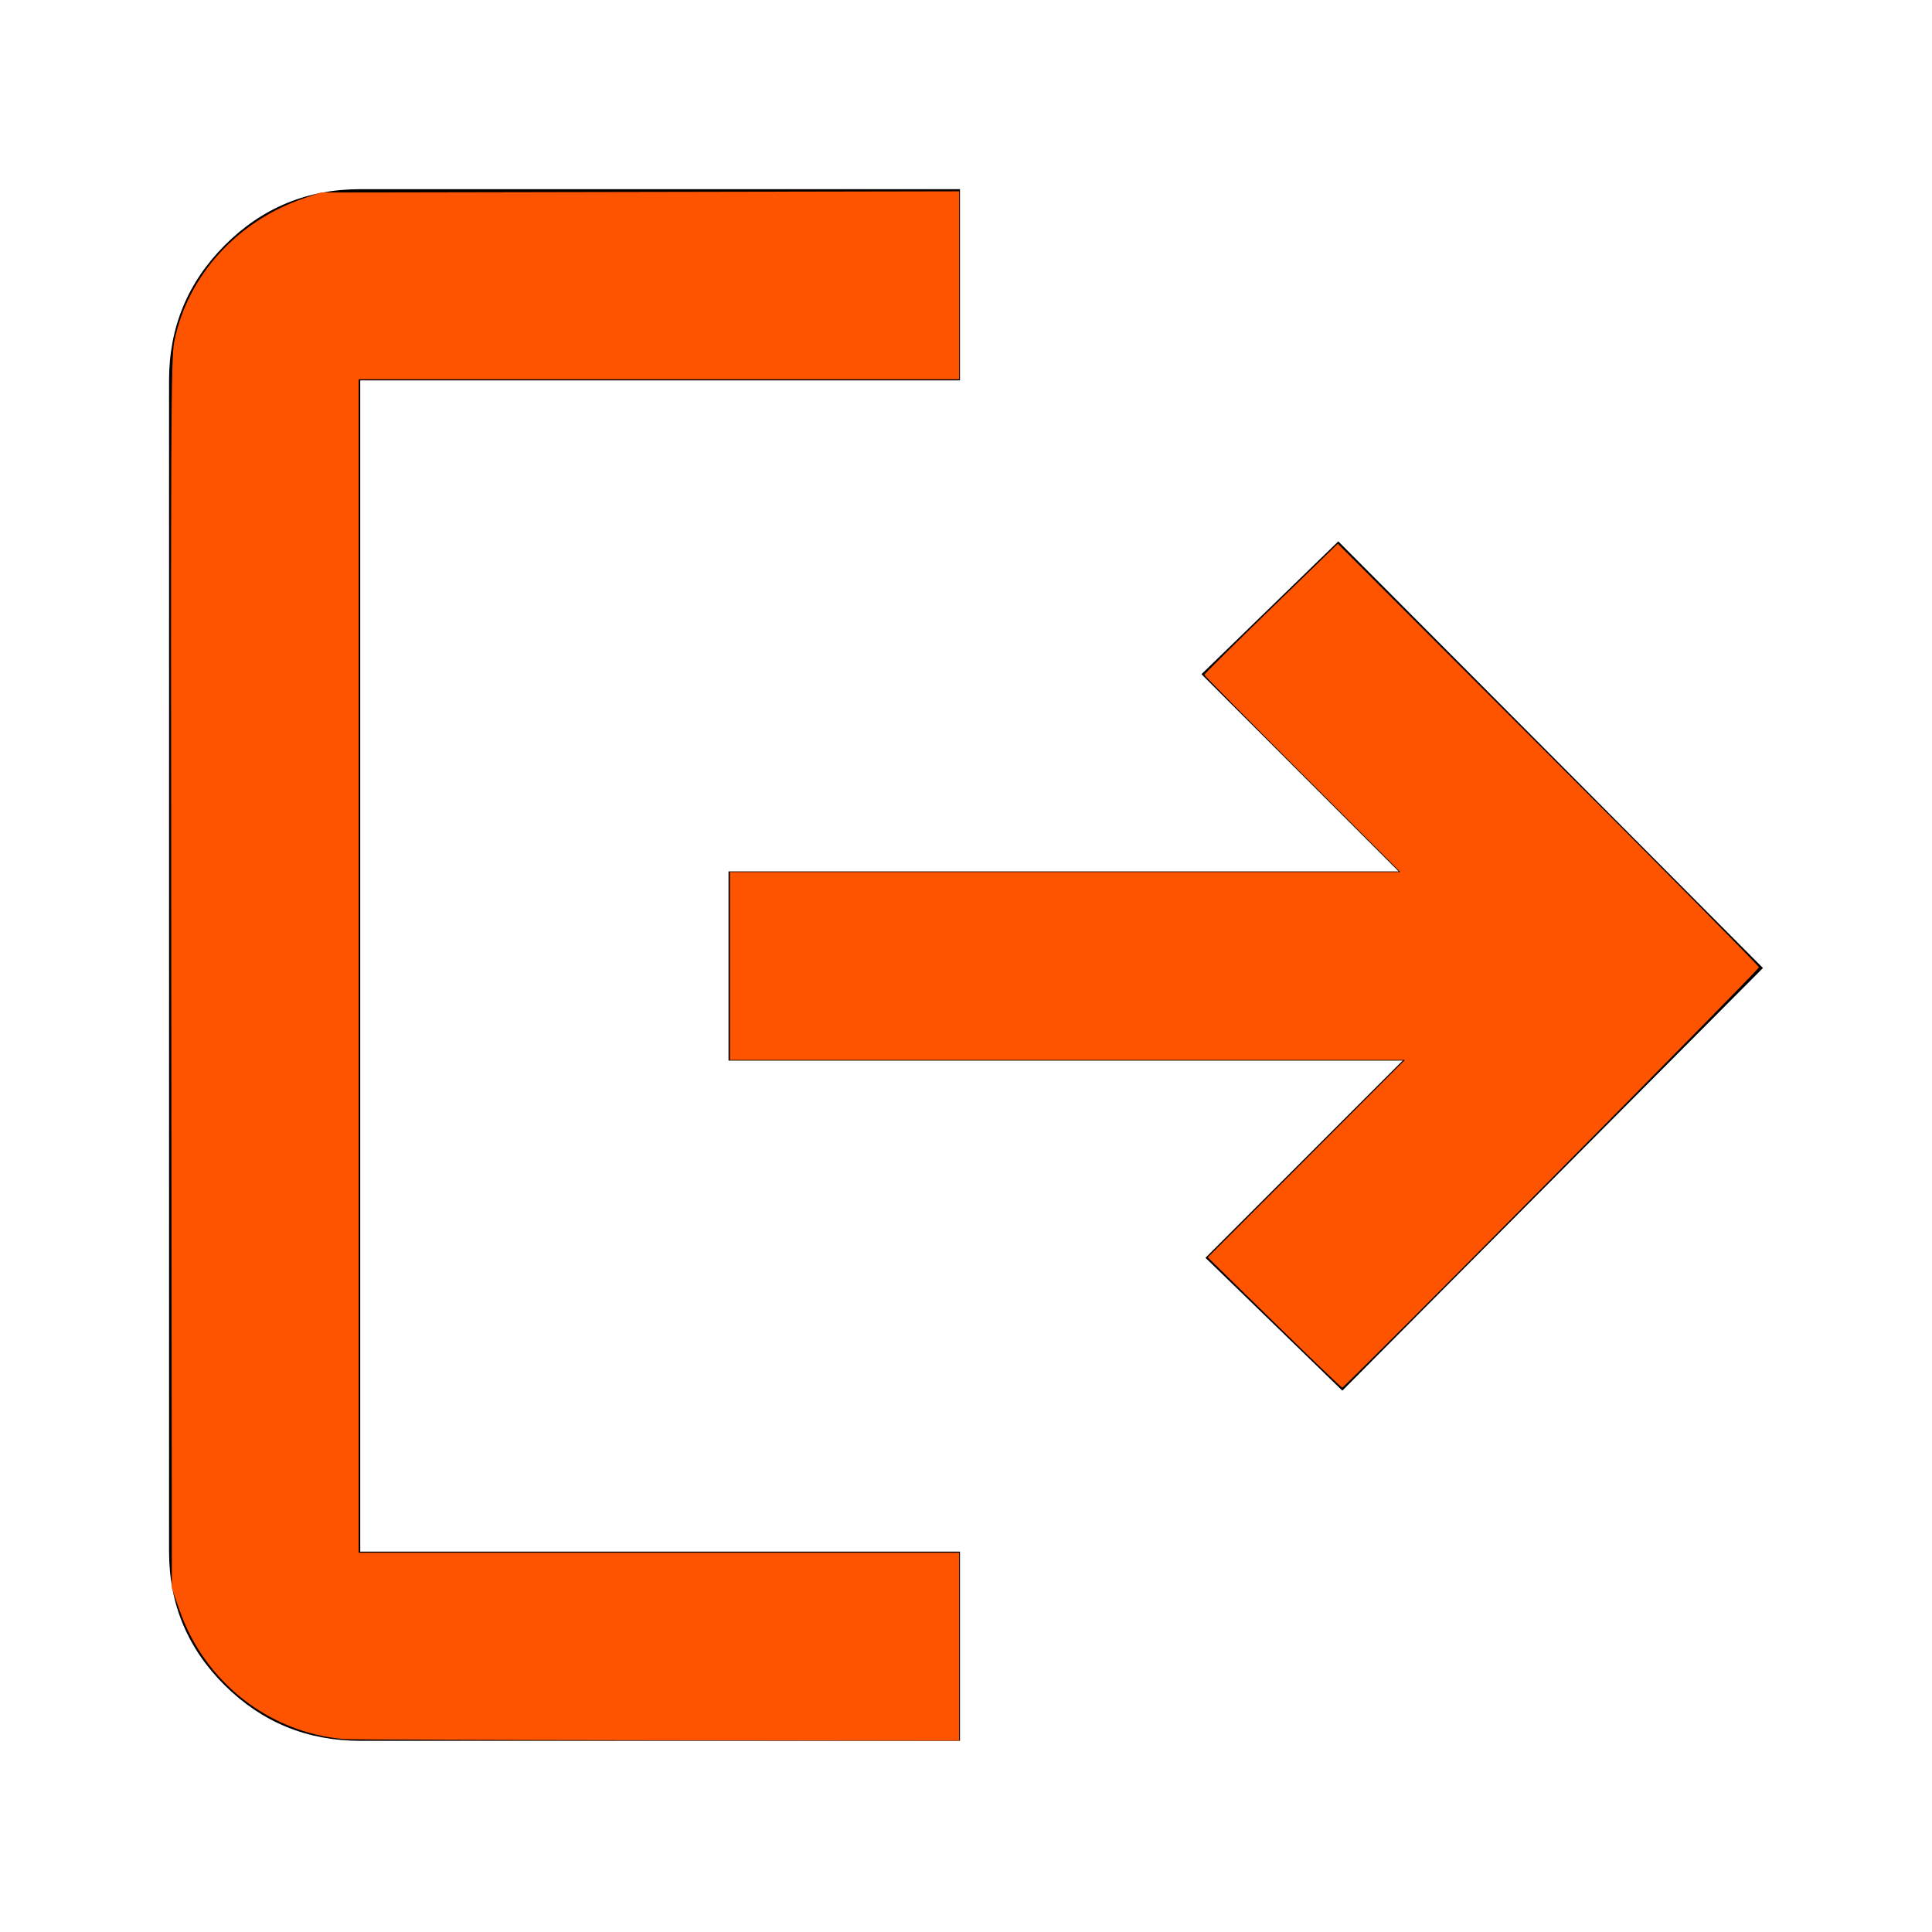 <?xml version="1.0" encoding="UTF-8" standalone="no"?>
<svg
   height="48"
   viewBox="0 96 960 960"
   width="48"
   version="1.1"
   id="svg12"
   sodipodi:docname="logout_orange.svg"
   inkscape:version="1.2.2 (732a01da63, 2022-12-09)"
   xmlns:inkscape="http://www.inkscape.org/namespaces/inkscape"
   xmlns:sodipodi="http://sodipodi.sourceforge.net/DTD/sodipodi-0.dtd"
   xmlns="http://www.w3.org/2000/svg"
   xmlns:svg="http://www.w3.org/2000/svg">
  <defs
     id="defs16" />
  <sodipodi:namedview
     id="namedview14"
     pagecolor="#ffffff"
     bordercolor="#000000"
     borderopacity="0.25"
     inkscape:showpageshadow="2"
     inkscape:pageopacity="0.0"
     inkscape:pagecheckerboard="0"
     inkscape:deskcolor="#d1d1d1"
     showgrid="false"
     inkscape:zoom="17.5625"
     inkscape:cx="24"
     inkscape:cy="23.94306"
     inkscape:window-width="2100"
     inkscape:window-height="1234"
     inkscape:window-x="-9"
     inkscape:window-y="44"
     inkscape:window-maximized="1"
     inkscape:current-layer="svg12" />
  <path
     d="M179 961q-39.462 0-67.231-27.475Q84 906.05 84 867V285q0-39.463 27.769-67.231Q139.538 190 179 190h298v95H179v582h298v94H179Zm488-174-68-66 98-98H362v-94h333l-98-98 68-66 211 212-209 210Z"
     id="path10" />
  <path
     style="fill:#fe5400;stroke-width:0.057"
     d="M 8.541,43.207 C 6.682,43.045 5.082,41.788 4.459,40 L 4.27,39.459 4.255,24.199 C 4.241,10.385 4.248,8.896 4.33,8.484 4.658,6.847 5.899,5.483 7.573,4.918 l 0.399,-0.135 7.929,-0.015 7.929,-0.015 V 7.088 9.423 H 16.37 8.911 V 24 38.577 h 7.459 7.459 v 2.335 2.335 l -7.53,-0.01 c -4.142,-0.005 -7.633,-0.018 -7.758,-0.029 z"
     id="path868"
     transform="matrix(20,0,0,20,0,96)" />
  <path
     style="fill:#fe5400;stroke-width:0.057"
     d="m 31.658,32.856 -1.651,-1.617 2.448,-2.452 2.448,-2.452 H 26.519 18.135 V 24 21.665 h 8.327 8.327 l -2.434,-2.434 c -1.339,-1.339 -2.434,-2.449 -2.434,-2.467 0,-0.018 0.746,-0.758 1.658,-1.644 l 1.658,-1.611 5.232,5.231 c 2.877,2.877 5.232,5.259 5.232,5.292 0,0.066 -10.292,10.447 -10.354,10.443 -0.021,-0.001 -0.781,-0.73 -1.689,-1.619 z"
     id="path870"
     transform="matrix(20,0,0,20,0,96)" />
</svg>
